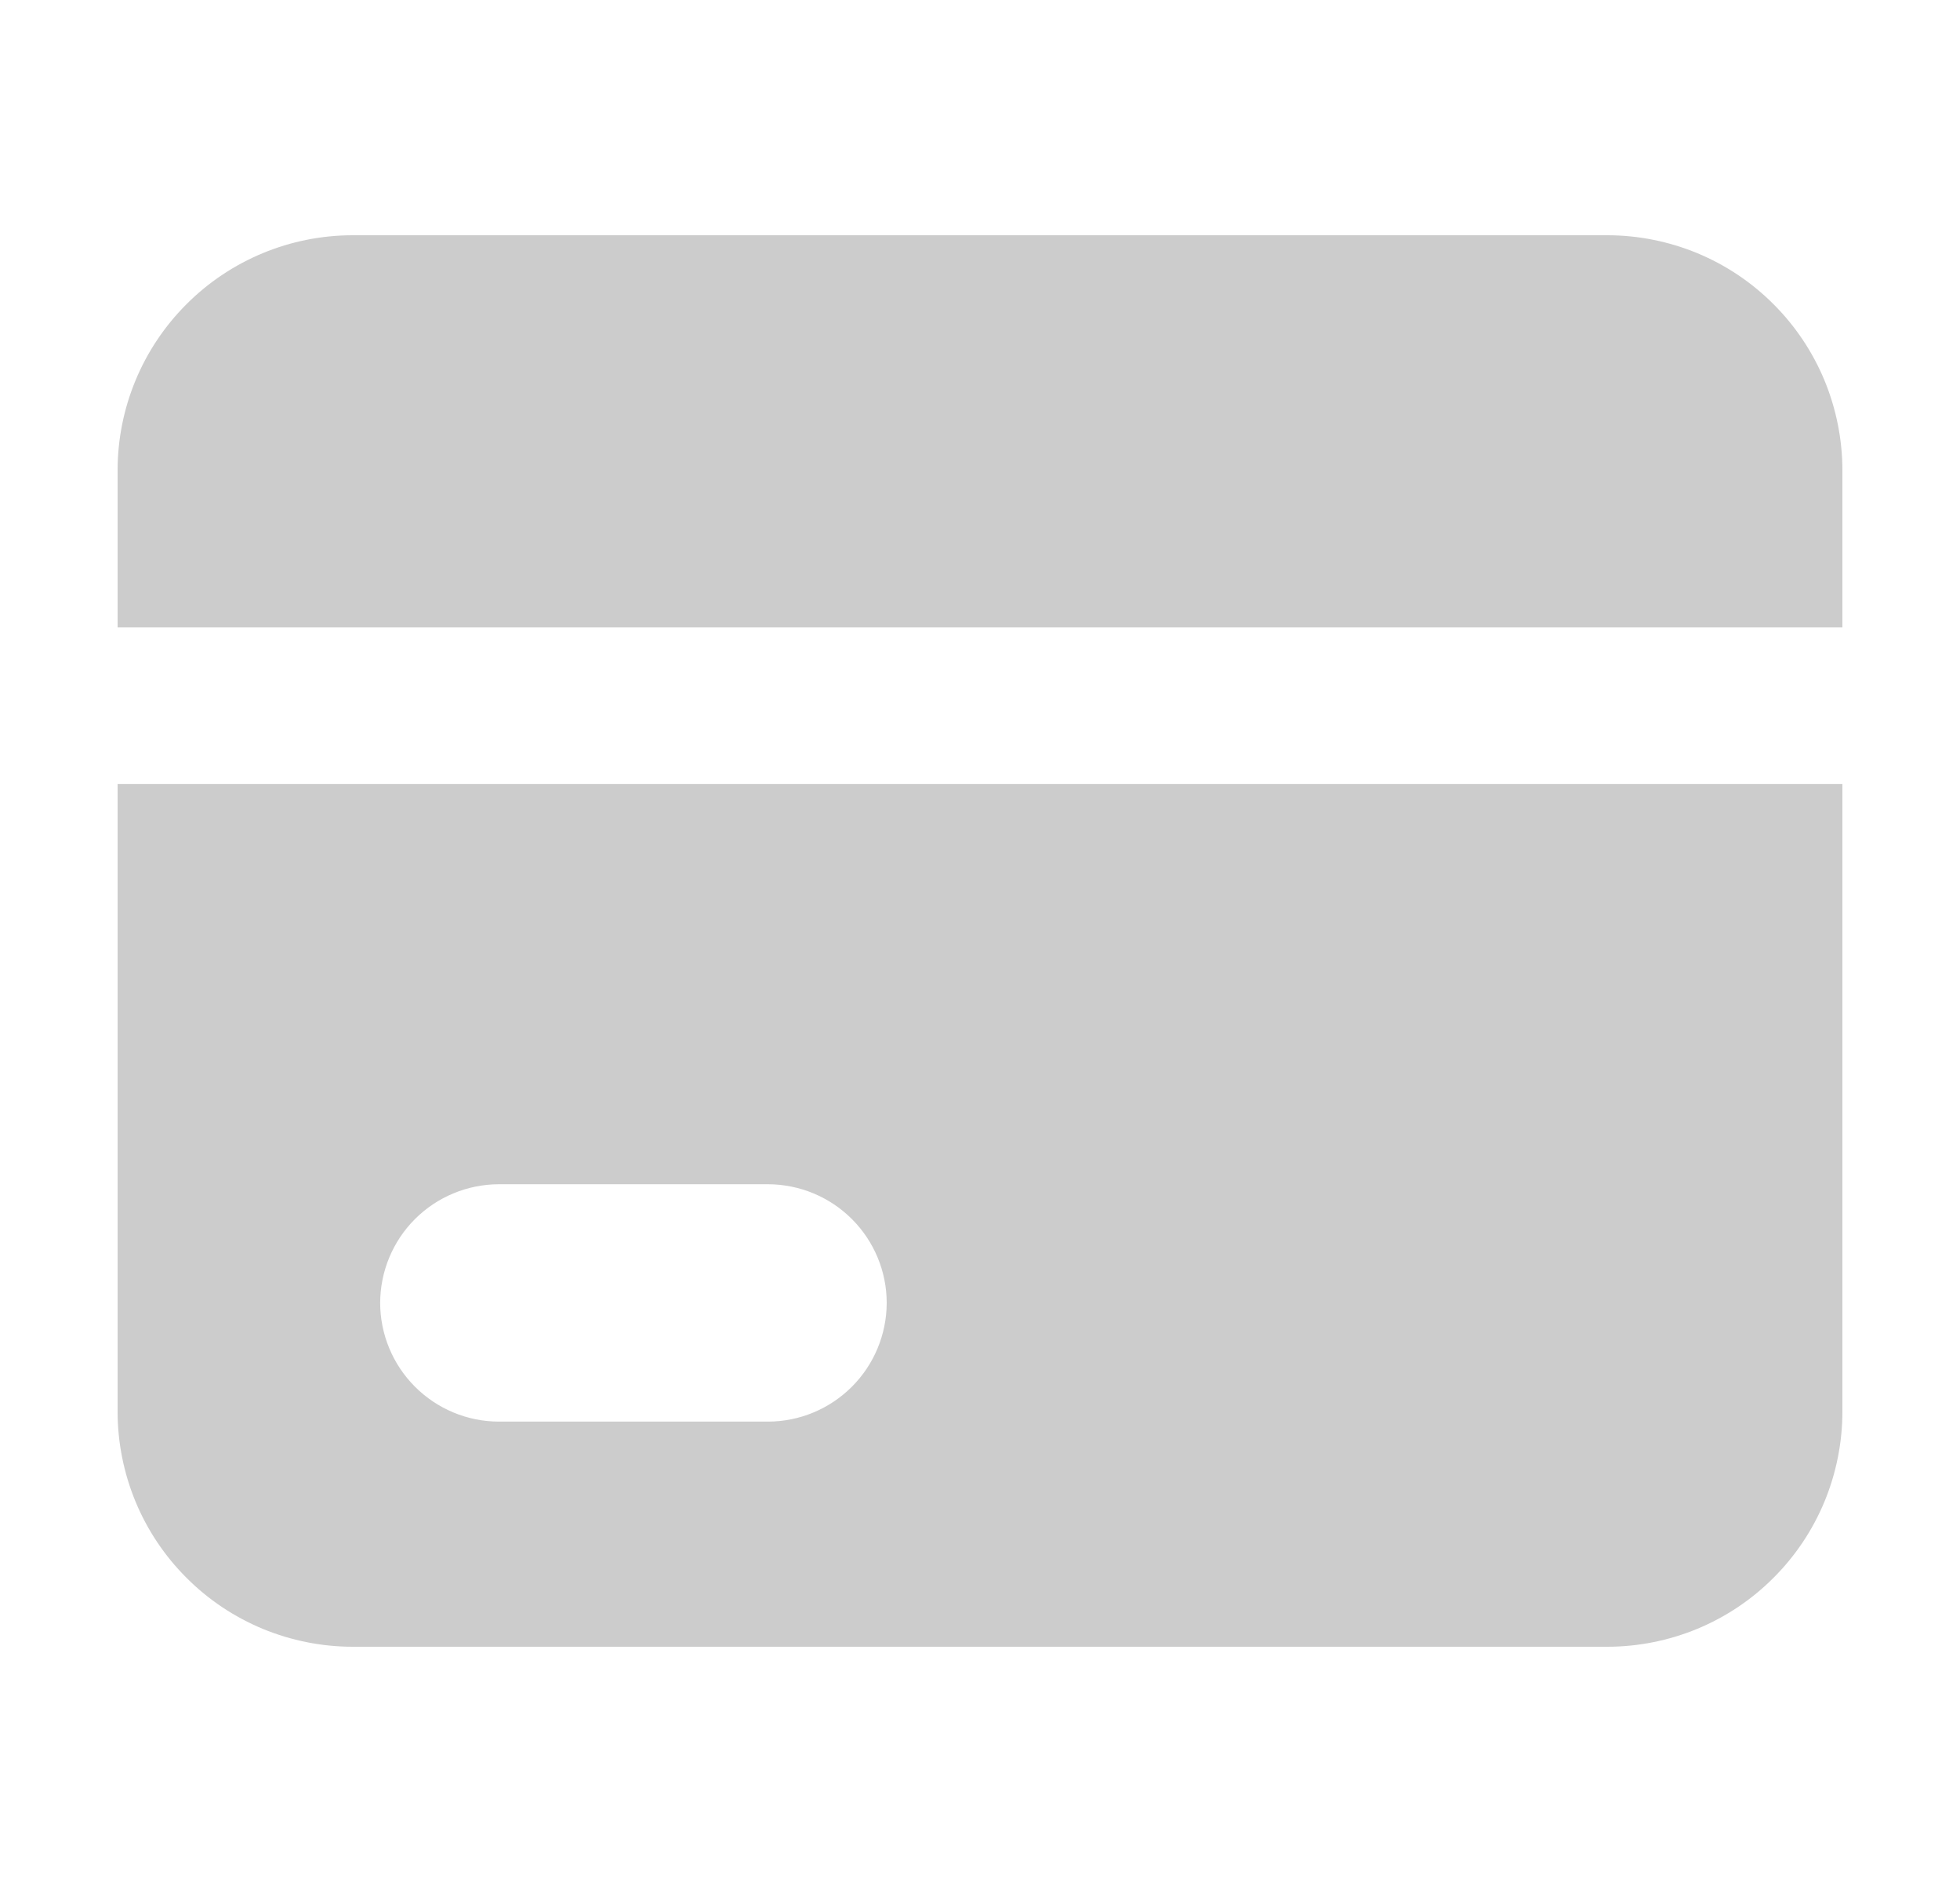 <svg width="25" height="24" viewBox="0 0 25 24" fill="none" xmlns="http://www.w3.org/2000/svg">
<g clip-path="url(#clip0_983_1483)">
<mask id="mask0_983_1483" style="mask-type:alpha" maskUnits="userSpaceOnUse" x="0" y="0" width="25" height="24">
<rect x="0.5" width="24" height="24" fill="#D9D9D9"/>
</mask>
<g mask="url(#mask0_983_1483)">
<path fill-rule="evenodd" clip-rule="evenodd" d="M4.5 3C3.704 3 2.941 3.316 2.379 3.879C1.816 4.441 1.5 5.204 1.5 6L1.5 8.001H23.5V6C23.5 5.606 23.422 5.216 23.272 4.852C23.121 4.488 22.9 4.157 22.621 3.879C22.343 3.6 22.012 3.379 21.648 3.228C21.284 3.078 20.894 3 20.5 3H4.5ZM23.5 9.999H1.5V18C1.5 18.394 1.578 18.784 1.728 19.148C1.879 19.512 2.1 19.843 2.379 20.121C2.657 20.4 2.988 20.621 3.352 20.772C3.716 20.922 4.106 21 4.5 21H20.5C20.894 21 21.284 20.922 21.648 20.772C22.012 20.621 22.343 20.4 22.621 20.121C22.9 19.843 23.121 19.512 23.272 19.148C23.422 18.784 23.5 18.394 23.5 18V9.999ZM6.362 18.129H9.797C10.198 18.128 10.582 17.968 10.866 17.684C11.149 17.401 11.309 17.017 11.31 16.616C11.31 16.214 11.15 15.83 10.866 15.546C10.583 15.263 10.198 15.103 9.797 15.102H6.362C5.961 15.103 5.576 15.263 5.293 15.546C5.009 15.83 4.85 16.214 4.849 16.616C4.85 17.017 5.01 17.401 5.293 17.684C5.577 17.968 5.961 18.128 6.362 18.129Z" fill="#ccc"/>
</g>
</g>
<defs>
<clipPath id="clip0_983_1483">
<rect width="24" height="24" fill="white" transform="translate(0.5)"/>
</clipPath>
</defs>
</svg>

